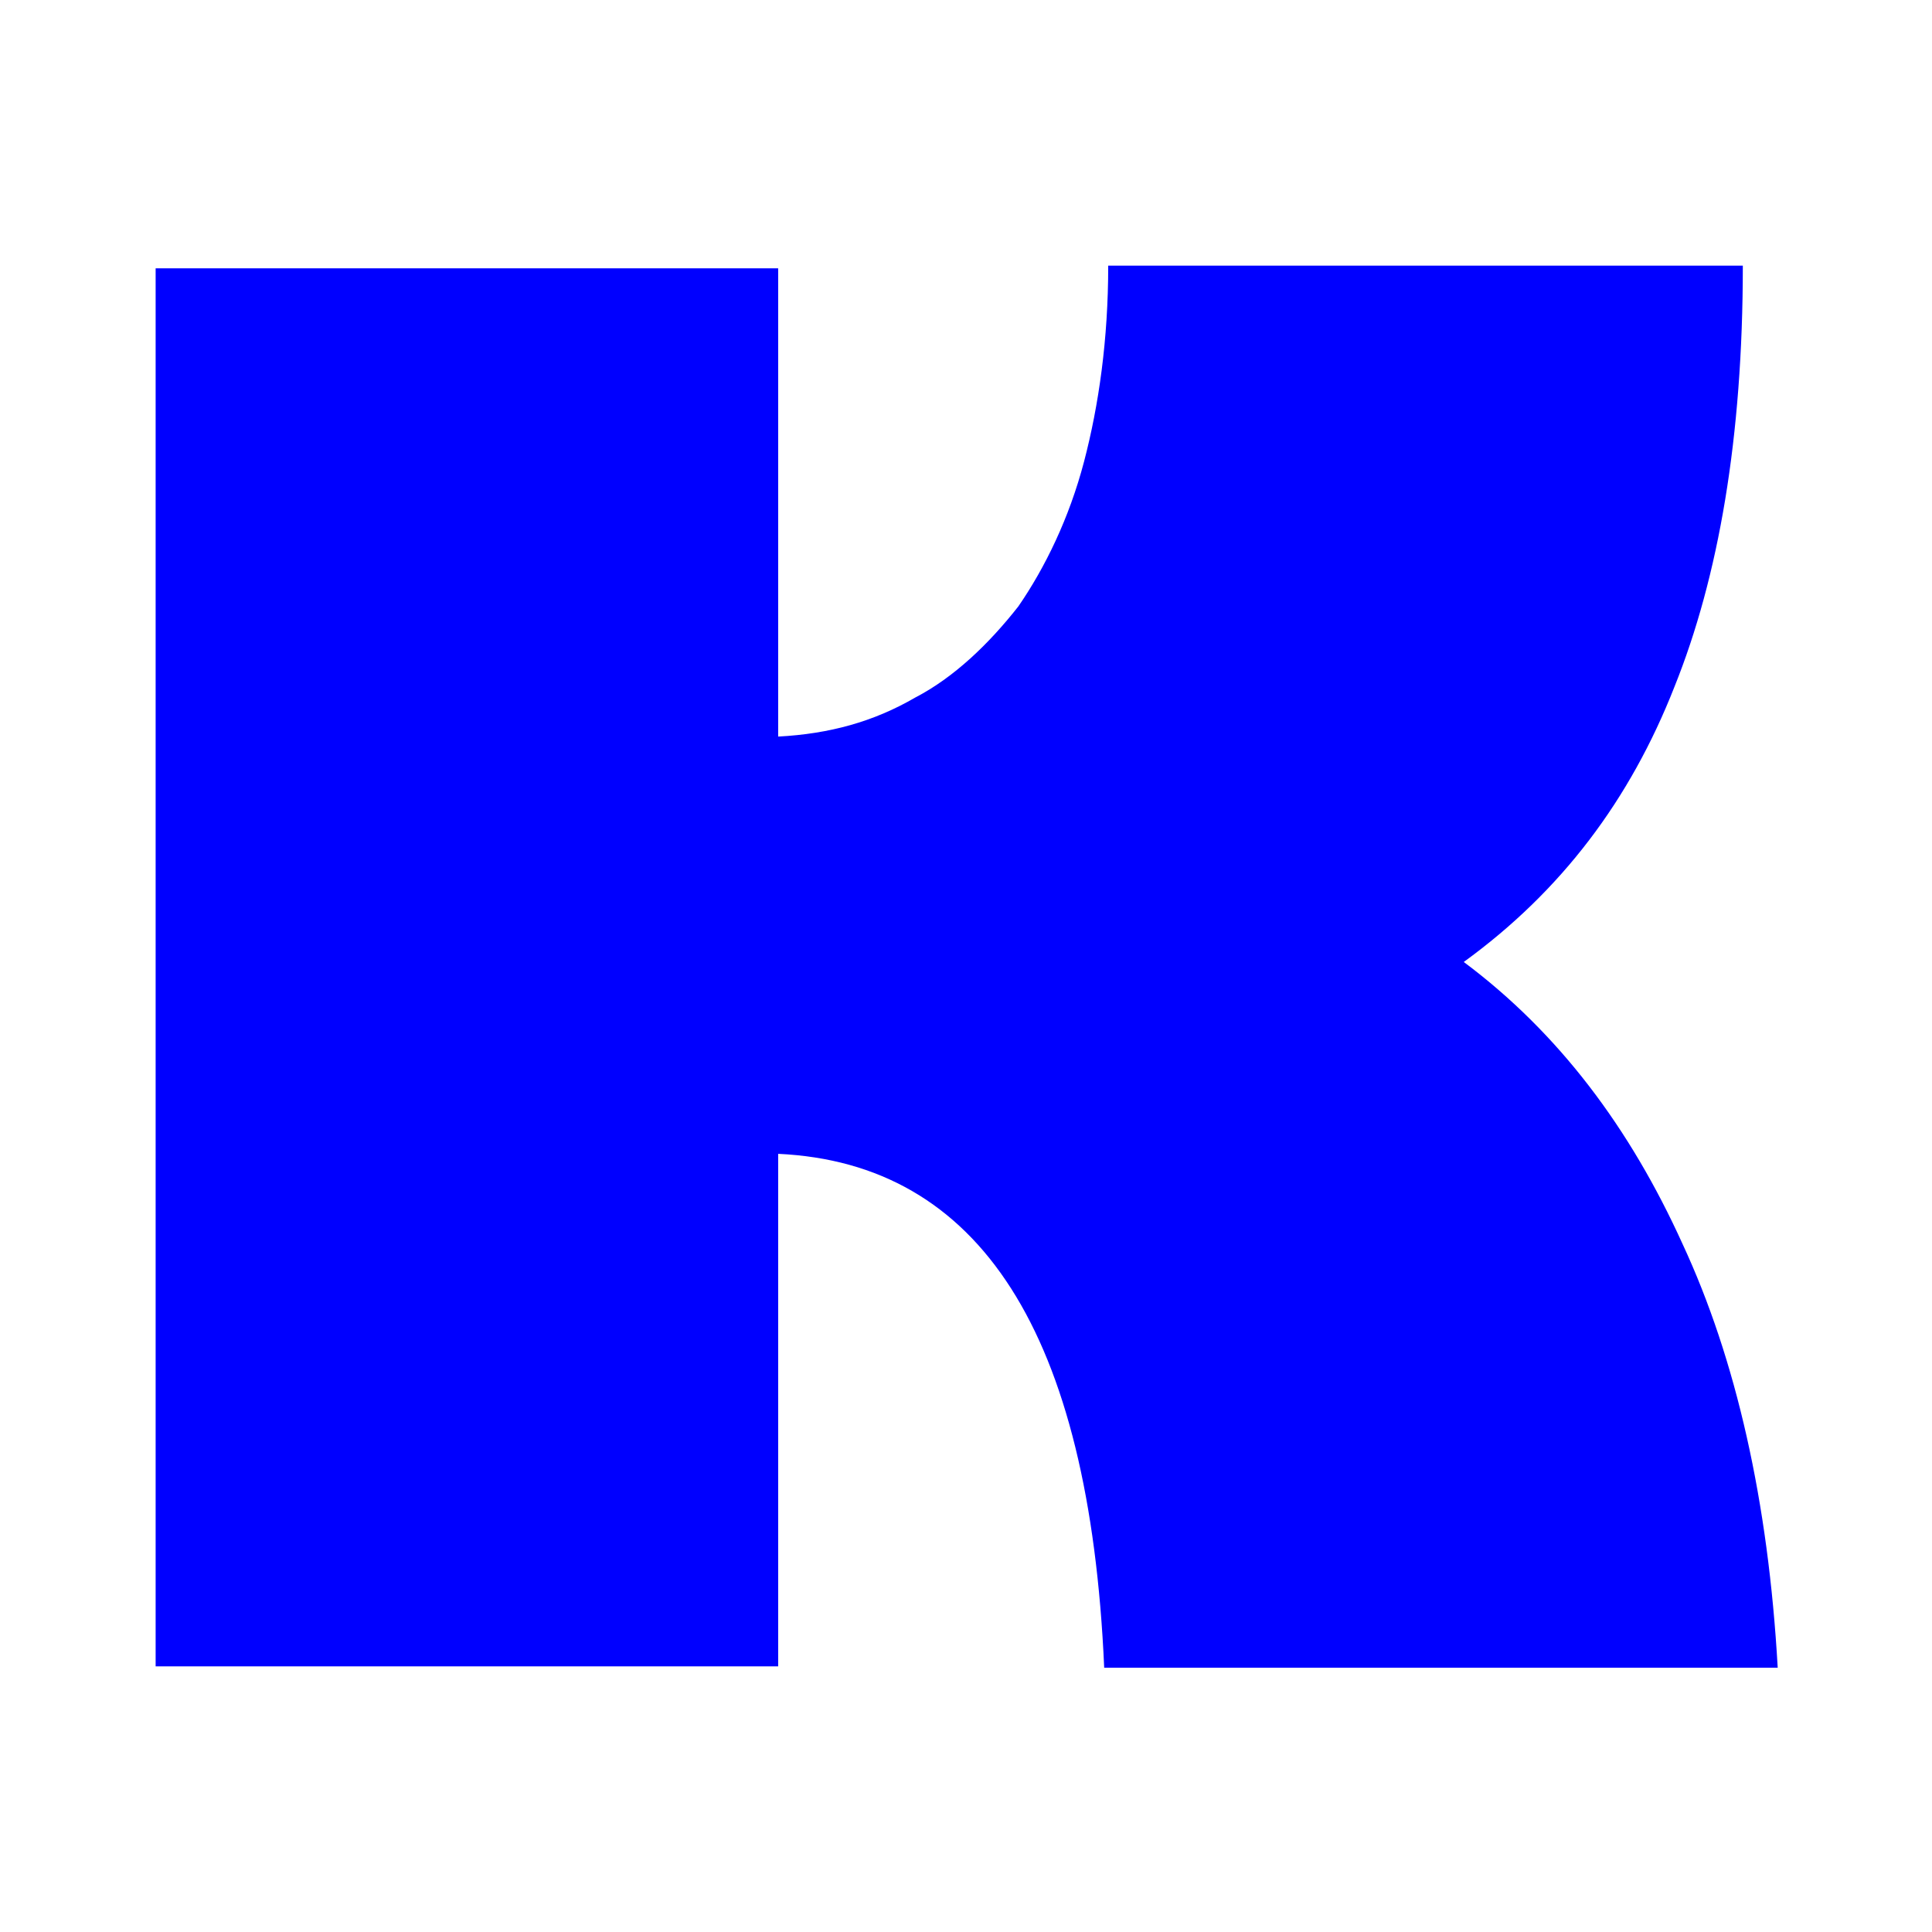 <?xml version="1.0" encoding="utf-8"?>
<!-- Generator: Adobe Illustrator 26.5.0, SVG Export Plug-In . SVG Version: 6.00 Build 0)  -->
<svg version="1.1" id="Ebene_1" xmlns="http://www.w3.org/2000/svg" xmlns:xlink="http://www.w3.org/1999/xlink" x="0px" y="0px"
	 viewBox="0 0 144 144" style="enable-background:new 0 0 144 144;" xml:space="preserve">
<style type="text/css">
	.st0{fill:#0000FF;}
</style>
<path class="st0" d="M58,20v34.9c3.8-0.2,7.1-1.1,10.2-2.9c2.9-1.5,5.5-4,7.7-6.8c2-2.9,3.8-6.6,4.9-10.8c1.1-4.2,1.8-9.1,1.8-14.6
	h47.3c0,12.8-1.8,23.2-5.1,31.4c-3.3,8.4-8.4,15.2-15.7,20.5c7.1,5.3,12.4,12.4,16.3,21c4,8.6,6.4,19.2,7.1,31.6H82.3
	C81.2,99.3,73,86.7,58,86v38.2H11.6V20H58L58,20z"/>
</svg>
